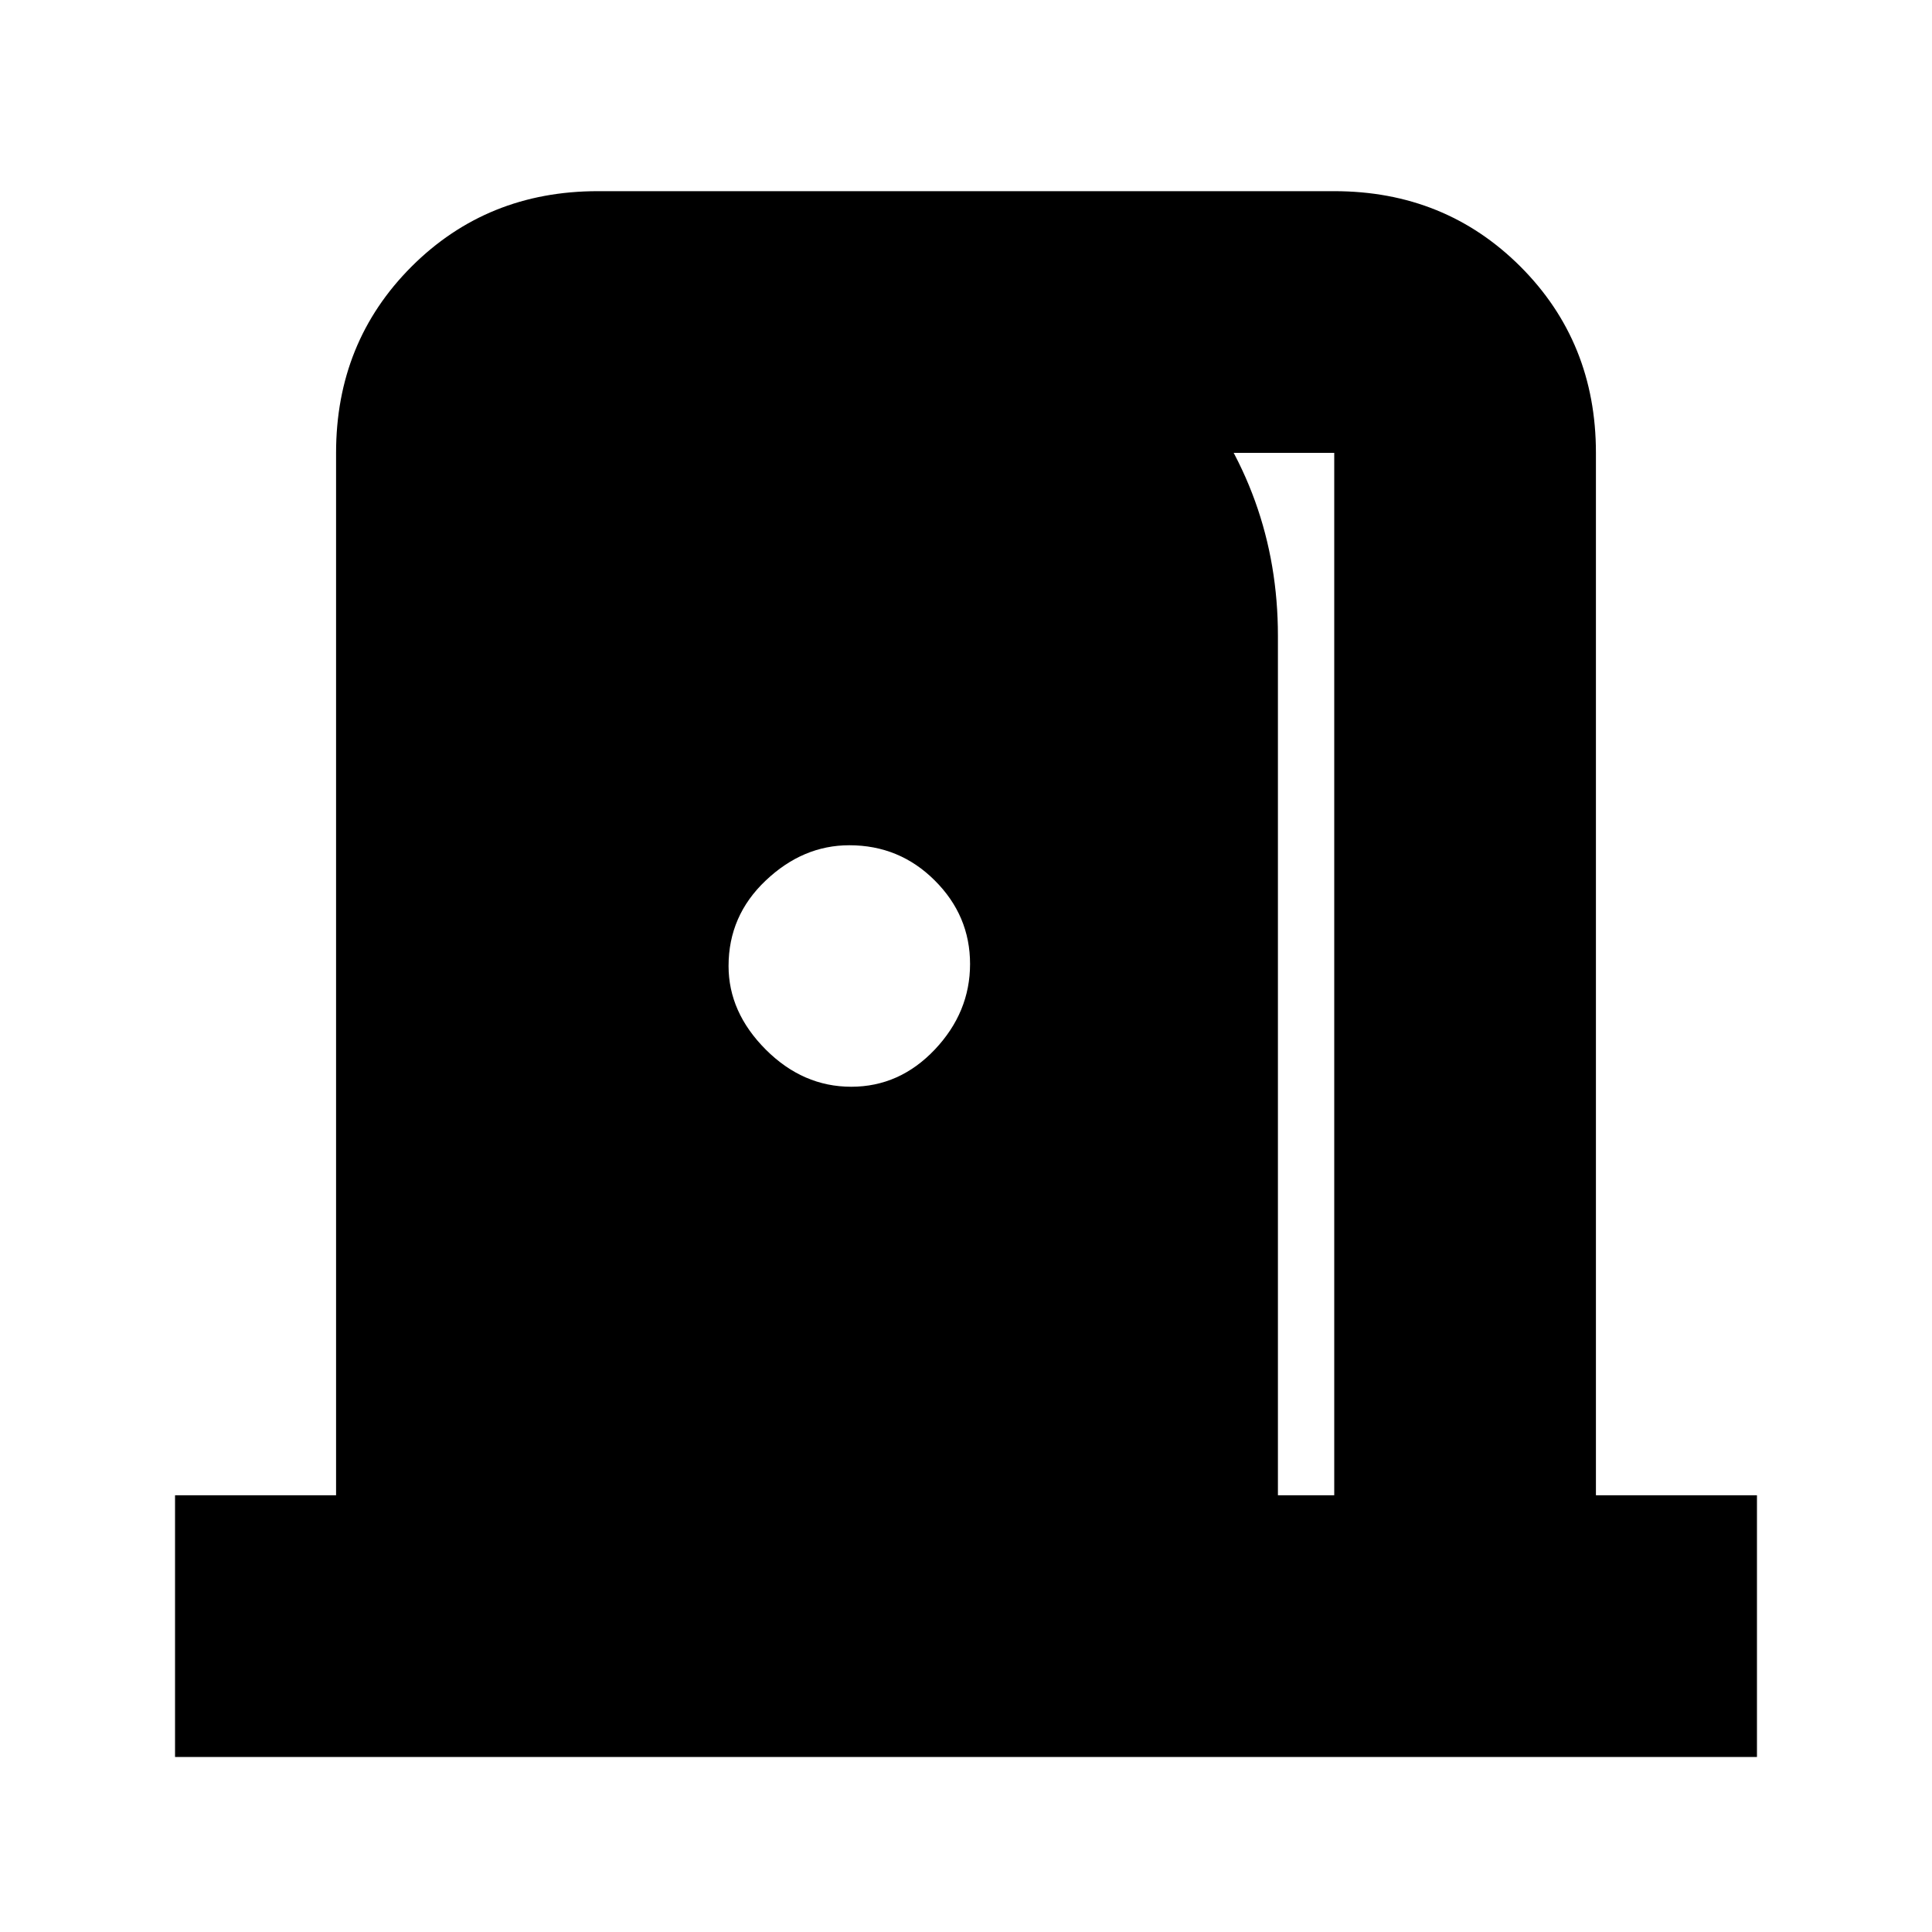 <svg xmlns="http://www.w3.org/2000/svg" height="20" width="20"><path d="M1.812 18.188v-2.709h1.667V4.688q0-1.146.781-1.928.782-.781 1.928-.781h7.624q1.146 0 1.928.781.781.782.781 1.928v10.791h1.667v2.709Zm11.417-2.709h.583V4.688H9.854V2.583q1.479.229 2.427 1.375t.948 2.625ZM8.812 11.25q.5 0 .865-.385.365-.386.365-.886t-.365-.864q-.365-.365-.885-.365-.48 0-.865.365-.385.364-.385.885 0 .479.385.865.385.385.885.385Z"/></svg>